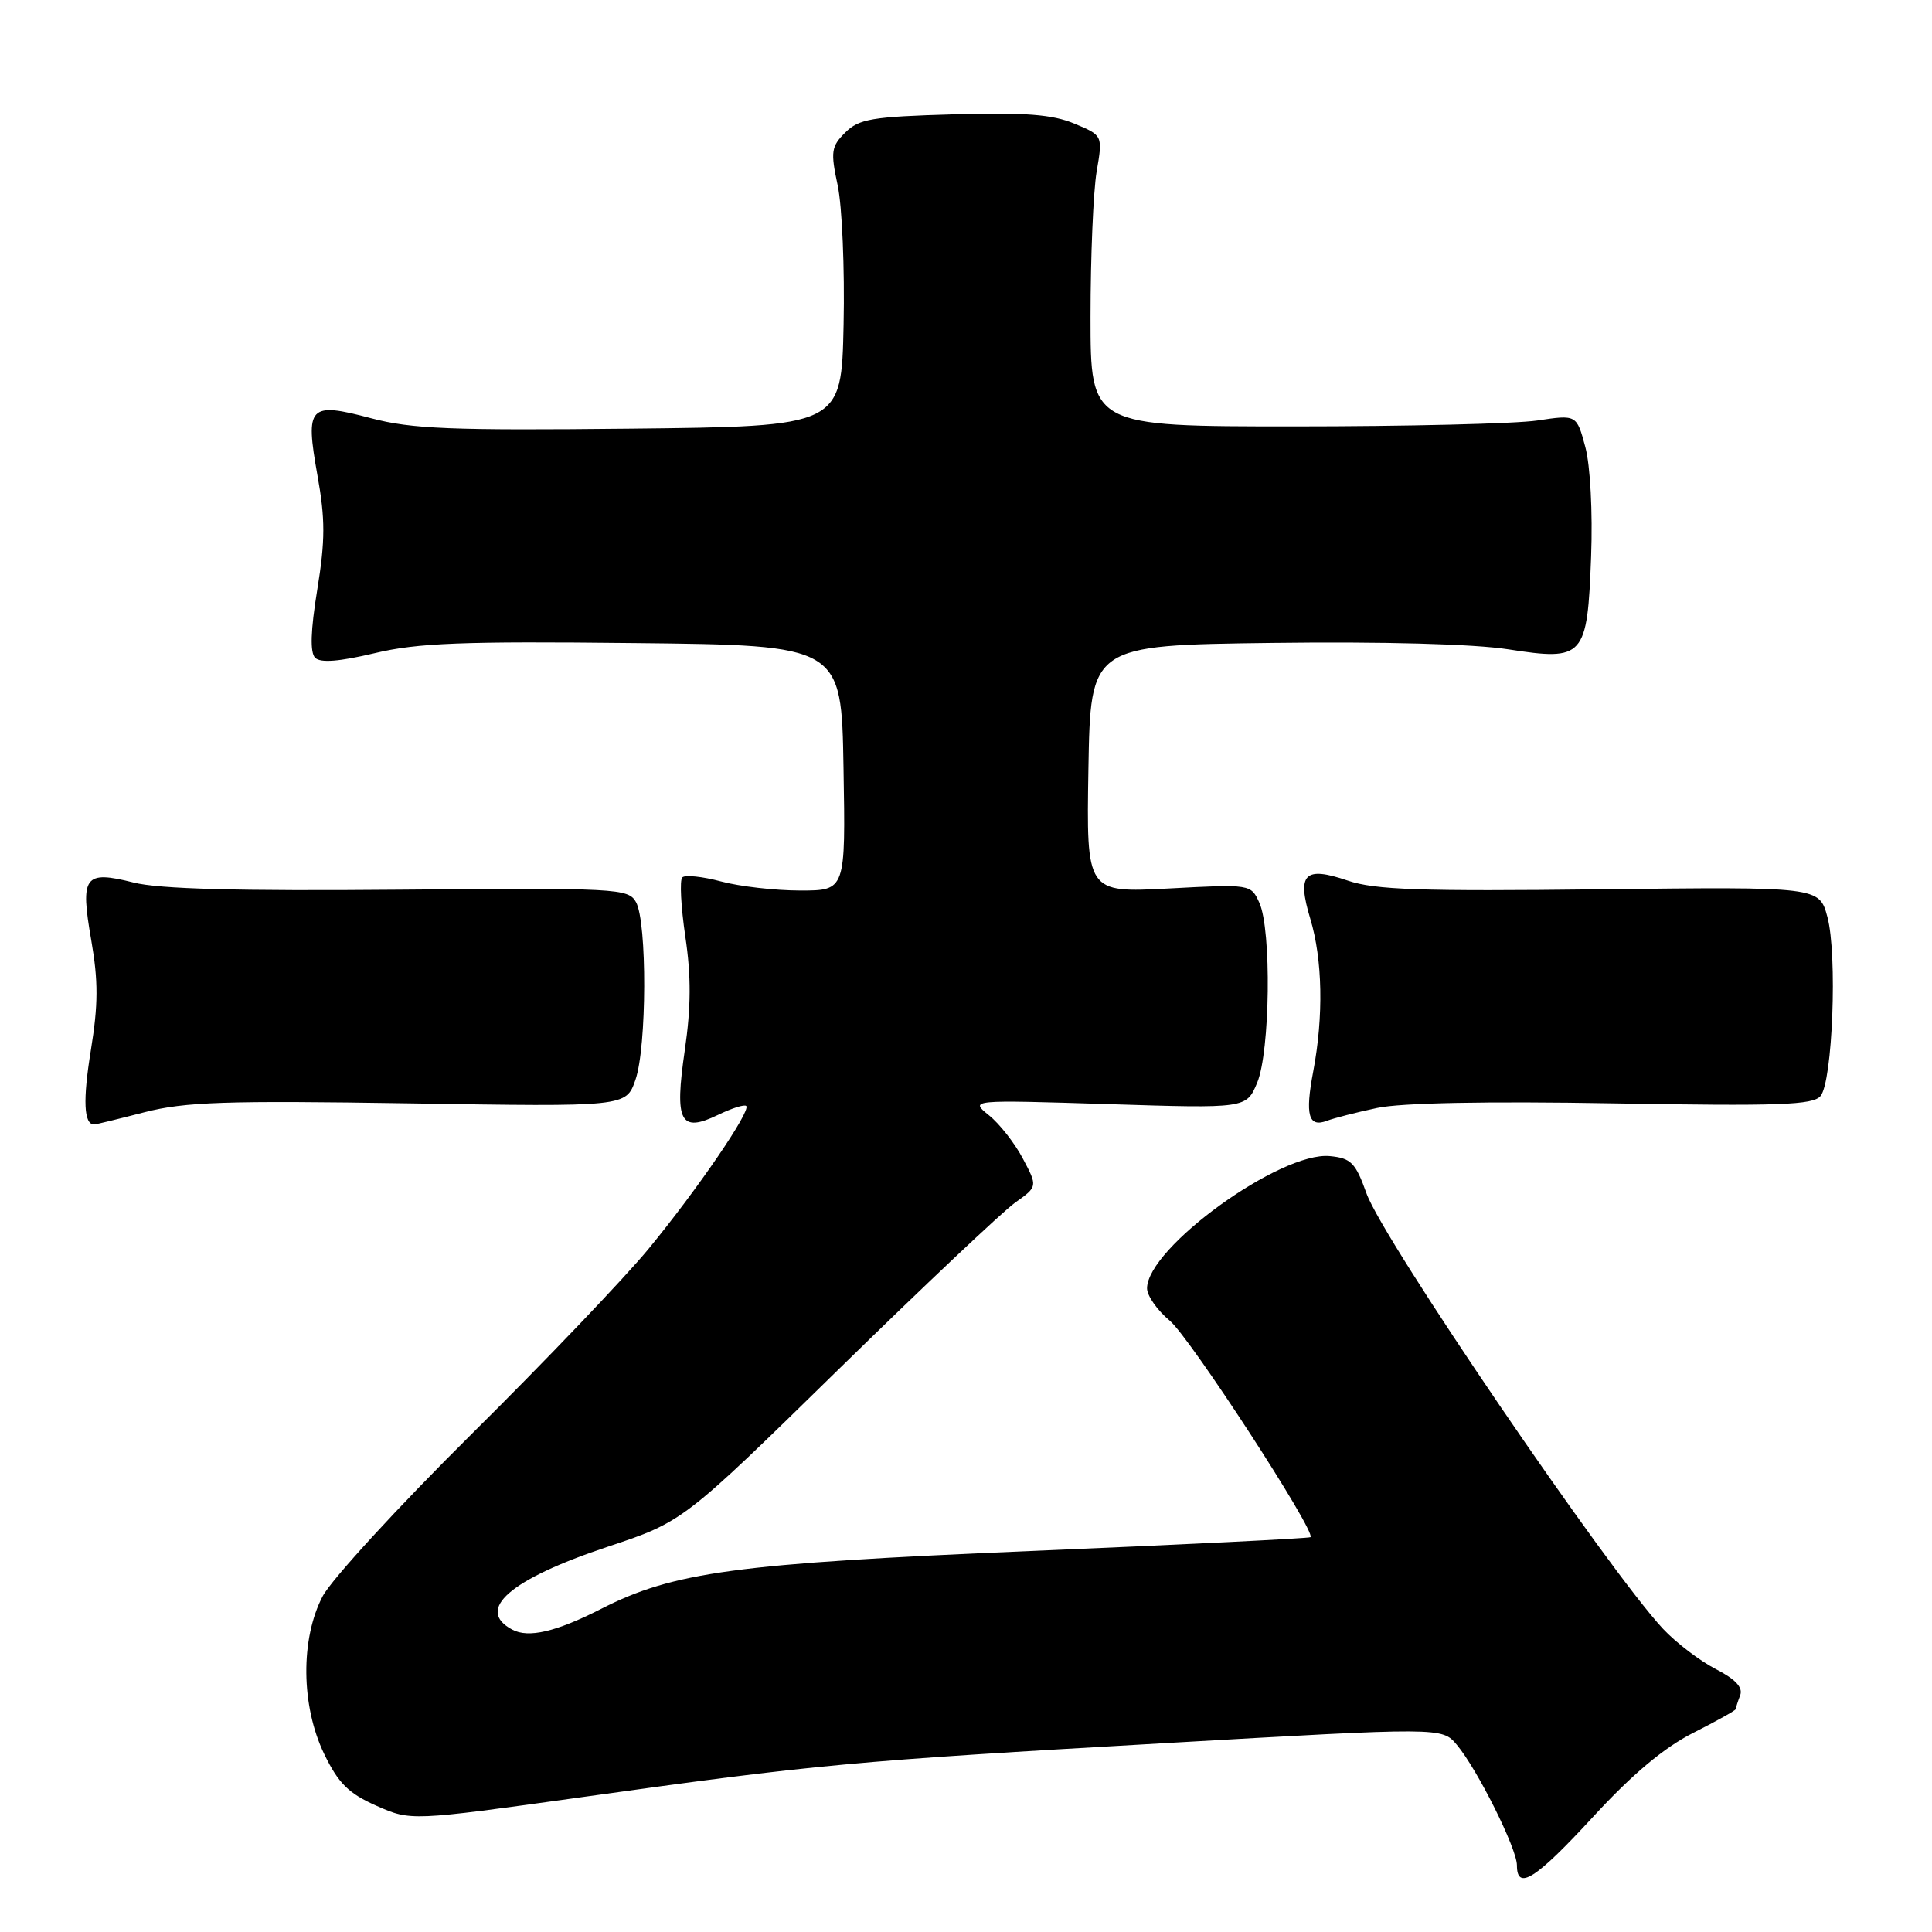<?xml version="1.0" encoding="UTF-8" standalone="no"?>
<!DOCTYPE svg PUBLIC "-//W3C//DTD SVG 1.1//EN" "http://www.w3.org/Graphics/SVG/1.1/DTD/svg11.dtd" >
<svg xmlns="http://www.w3.org/2000/svg" xmlns:xlink="http://www.w3.org/1999/xlink" version="1.1" viewBox="0 0 256 256">
 <g >
 <path fill="currentColor"
d=" M 211.10 240.73 C 216.27 235.11 220.49 231.57 224.35 229.62 C 227.46 228.05 230.00 226.63 230.00 226.46 C 230.00 226.30 230.26 225.48 230.58 224.64 C 230.98 223.60 229.97 222.51 227.33 221.15 C 225.22 220.06 222.09 217.67 220.37 215.84 C 213.06 208.02 183.26 164.28 181.07 158.14 C 179.62 154.07 179.02 153.46 176.22 153.19 C 169.68 152.55 152.02 165.32 151.99 170.71 C 151.99 171.69 153.34 173.62 155.00 175.00 C 157.65 177.19 174.39 202.94 173.65 203.68 C 173.50 203.84 156.75 204.67 136.44 205.52 C 97.49 207.17 89.25 208.28 79.62 213.20 C 73.65 216.24 70.02 217.08 67.87 215.93 C 62.94 213.29 67.56 209.27 80.50 204.96 C 90.50 201.63 90.50 201.63 111.00 181.56 C 122.28 170.52 132.85 160.54 134.50 159.36 C 137.50 157.23 137.50 157.23 135.54 153.53 C 134.47 151.49 132.44 148.90 131.04 147.78 C 128.50 145.73 128.50 145.73 146.83 146.30 C 165.15 146.88 165.15 146.88 166.58 143.47 C 168.30 139.35 168.50 123.20 166.87 119.62 C 165.75 117.16 165.71 117.15 154.85 117.73 C 143.95 118.30 143.95 118.30 144.22 101.90 C 144.50 85.50 144.50 85.50 168.50 85.19 C 183.24 85.00 195.35 85.33 199.87 86.04 C 209.91 87.60 210.33 87.12 210.83 73.73 C 211.05 67.86 210.72 61.66 210.06 59.22 C 208.91 54.94 208.91 54.94 203.70 55.72 C 200.84 56.15 186.35 56.50 171.50 56.50 C 144.50 56.50 144.50 56.50 144.50 42.00 C 144.50 34.02 144.87 25.35 145.31 22.73 C 146.13 17.95 146.13 17.95 142.36 16.38 C 139.45 15.16 135.84 14.88 126.33 15.15 C 115.54 15.46 113.81 15.75 112.00 17.56 C 110.14 19.41 110.04 20.10 111.00 24.57 C 111.58 27.29 111.94 35.59 111.78 43.01 C 111.50 56.50 111.50 56.50 83.50 56.80 C 59.81 57.05 54.53 56.84 49.18 55.42 C 40.93 53.23 40.42 53.76 42.06 62.97 C 43.11 68.80 43.10 71.60 42.04 78.13 C 41.15 83.59 41.07 86.47 41.76 87.16 C 42.46 87.86 44.97 87.66 49.64 86.55 C 55.32 85.19 61.25 84.96 84.00 85.21 C 111.50 85.50 111.50 85.50 111.77 101.75 C 112.05 118.00 112.05 118.00 106.04 118.00 C 102.73 118.00 98.01 117.46 95.55 116.80 C 93.08 116.14 90.77 115.90 90.41 116.26 C 90.04 116.62 90.23 120.16 90.81 124.11 C 91.59 129.33 91.57 133.45 90.74 139.15 C 89.35 148.68 90.12 150.16 95.18 147.71 C 96.98 146.84 98.65 146.31 98.88 146.55 C 99.53 147.19 92.37 157.67 85.92 165.50 C 82.75 169.35 72.22 180.38 62.51 190.00 C 52.80 199.62 43.92 209.30 42.76 211.50 C 39.79 217.16 39.88 226.05 42.96 232.42 C 44.84 236.30 46.19 237.64 49.87 239.27 C 54.44 241.29 54.44 241.29 76.97 238.15 C 108.49 233.75 112.89 233.35 154.29 230.98 C 191.08 228.87 191.08 228.87 193.03 231.19 C 195.74 234.41 201.00 244.94 201.00 247.16 C 201.00 250.59 203.48 249.01 211.10 240.73 Z  M 19.17 147.37 C 24.53 146.00 29.91 145.82 54.23 146.20 C 82.96 146.66 82.96 146.66 84.20 143.08 C 85.71 138.76 85.76 122.18 84.27 119.53 C 83.26 117.72 81.77 117.64 52.86 117.89 C 31.56 118.08 21.06 117.80 17.69 116.94 C 11.17 115.30 10.61 116.08 12.09 124.58 C 13.03 129.99 13.02 133.11 12.04 139.15 C 10.96 145.80 11.10 149.00 12.48 149.00 C 12.68 149.00 15.69 148.27 19.17 147.37 Z  M 182.47 146.81 C 185.61 146.13 197.11 145.91 213.74 146.20 C 235.75 146.58 240.23 146.42 241.23 145.23 C 242.83 143.29 243.48 126.48 242.14 121.50 C 241.06 117.50 241.06 117.50 212.02 117.84 C 188.21 118.12 182.19 117.91 178.60 116.69 C 172.84 114.73 171.82 115.76 173.62 121.74 C 175.25 127.14 175.39 134.67 174.01 141.97 C 172.91 147.77 173.38 149.45 175.85 148.50 C 176.75 148.16 179.73 147.39 182.47 146.81 Z "/>
</g>
</svg>